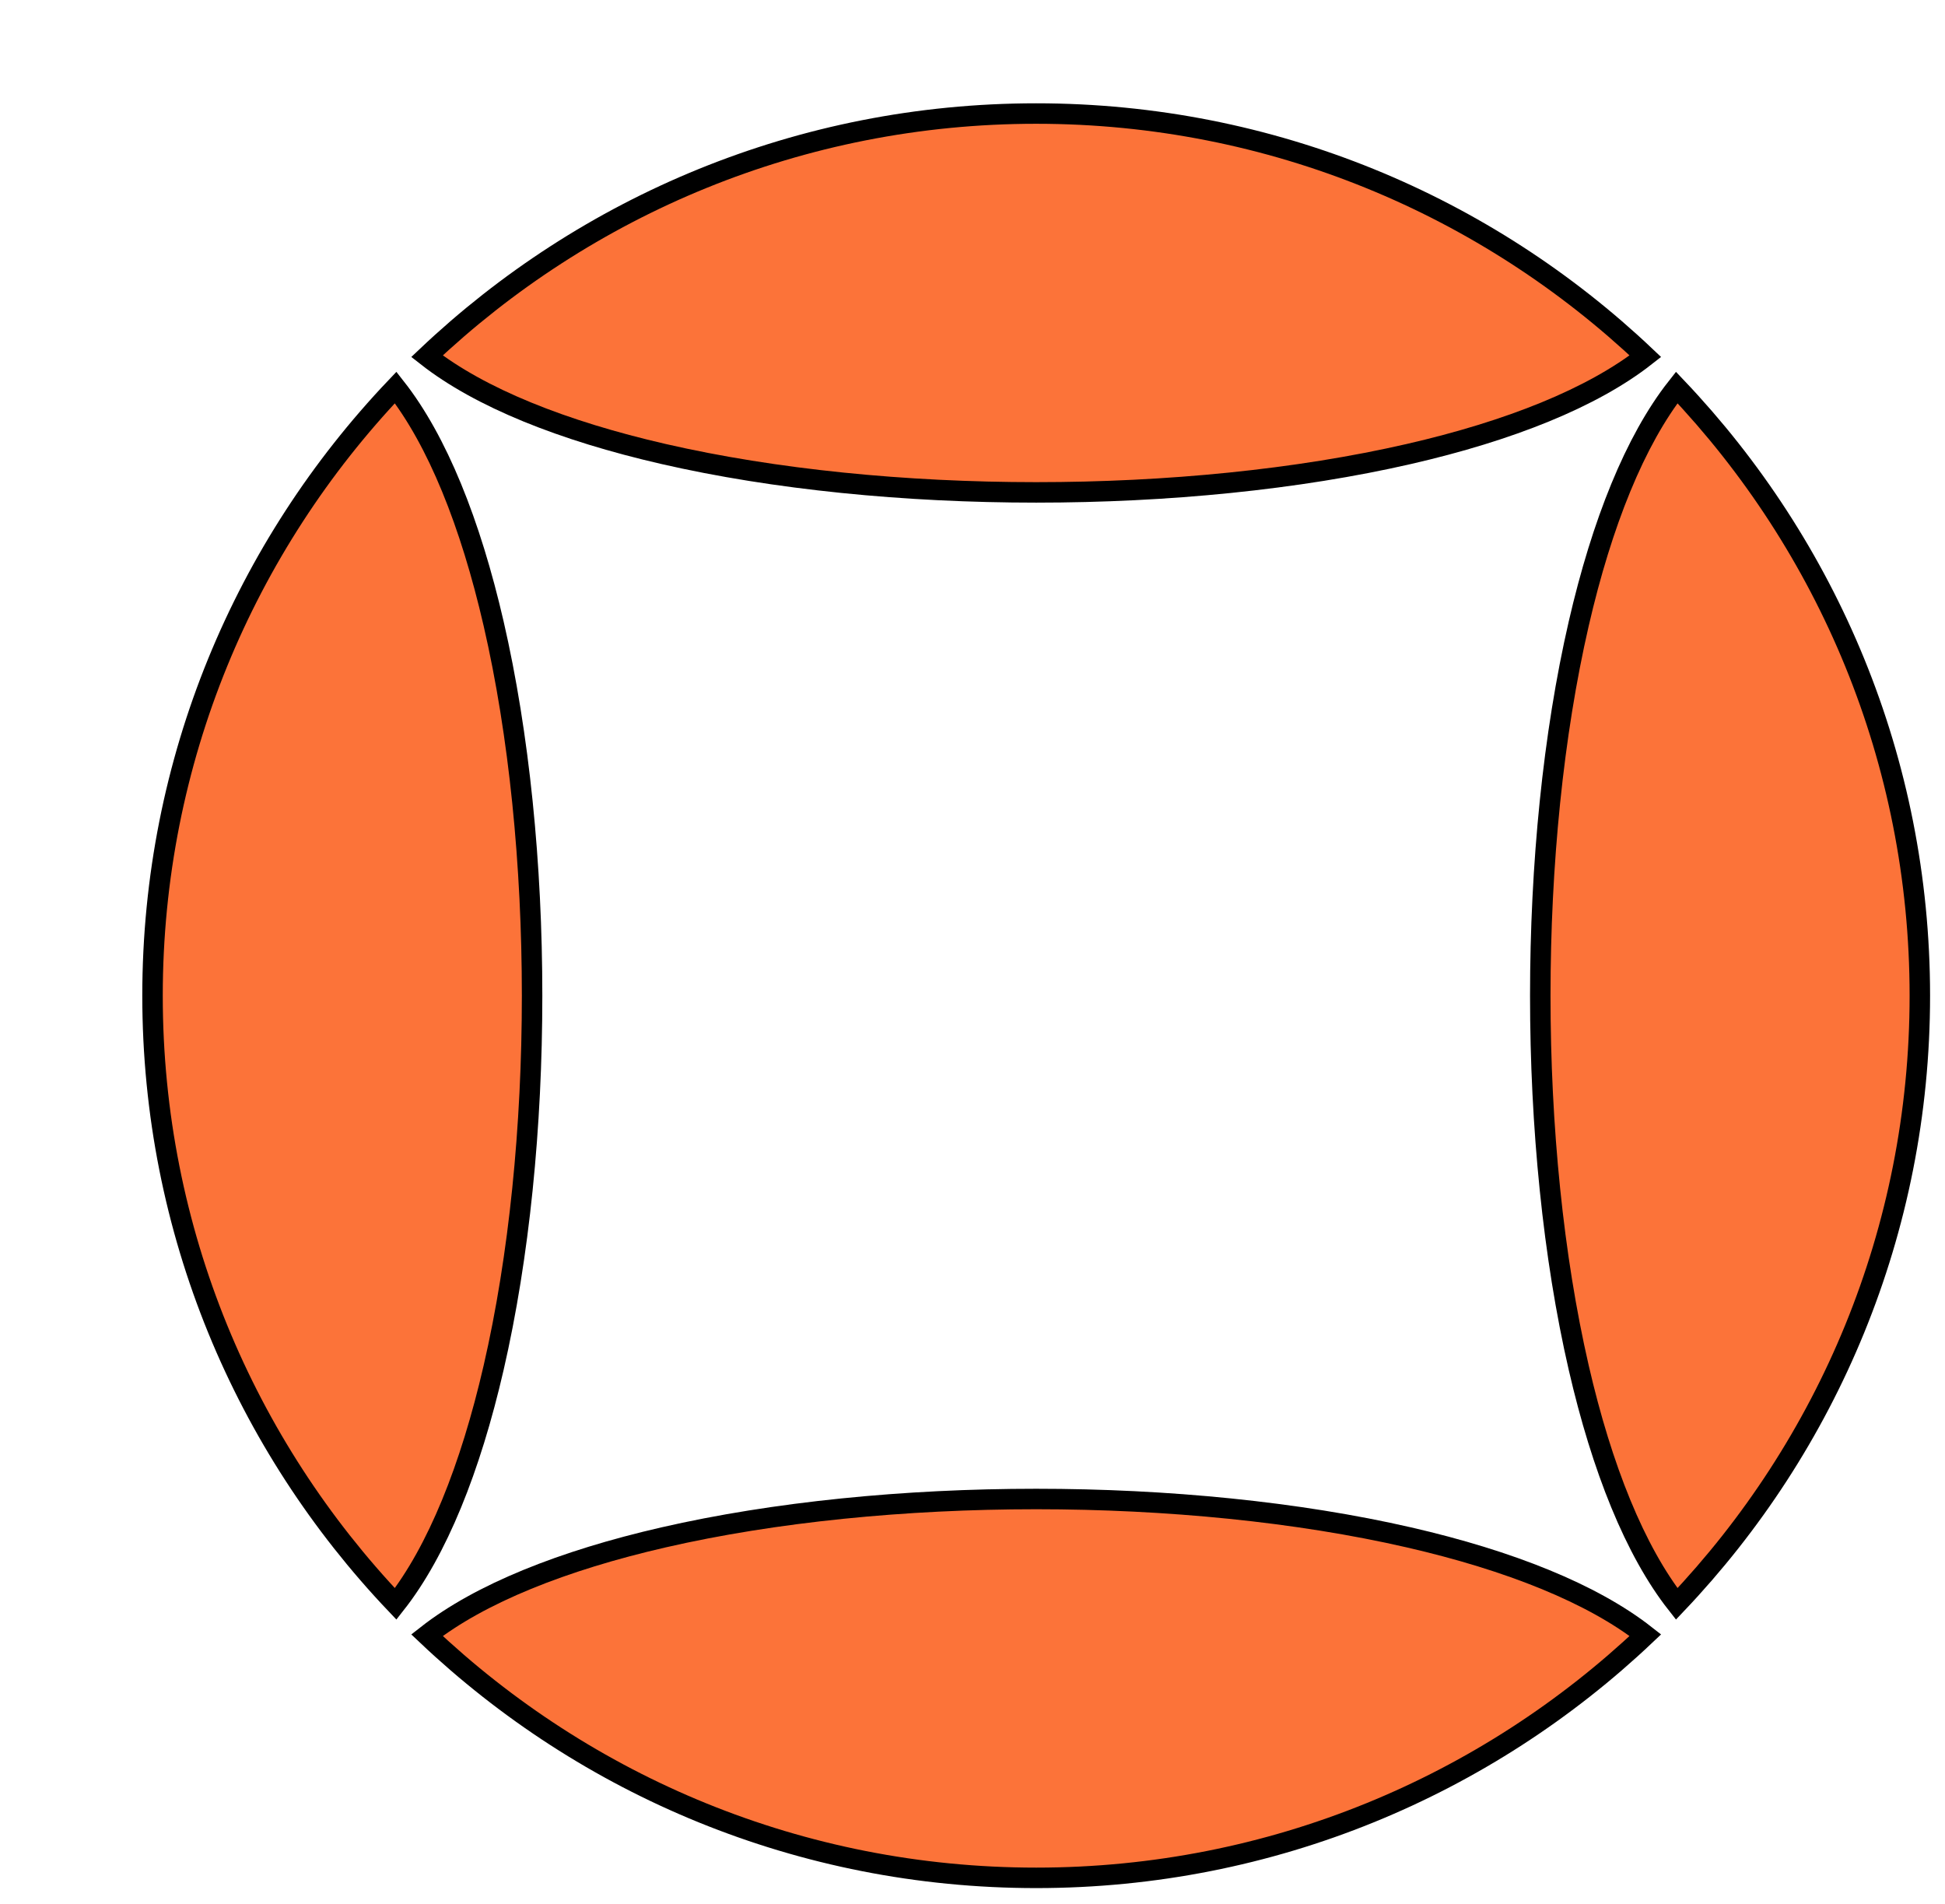 <svg width="95" height="93" viewBox="0 0 95 93" fill="none" xmlns="http://www.w3.org/2000/svg">
<g filter="url(#filter0_d_60_1227)">
<path d="M1.45 44.627C1.45 33.117 5.969 22.663 13.325 14.924C15.359 17.509 16.977 21.539 18.11 26.455C19.36 31.876 19.989 38.242 19.989 44.627C19.989 51.011 19.36 57.377 18.11 62.798C16.977 67.715 15.359 71.745 13.325 74.33C5.969 66.591 1.45 56.137 1.45 44.627Z" fill="#FC7339" stroke="black" strokeWidth="2"/>
<path d="M44.611 1.545C56.141 1.545 66.613 6.055 74.366 13.397C71.776 15.426 67.74 17.041 62.816 18.171C57.385 19.419 51.007 20.047 44.611 20.047C38.215 20.047 31.837 19.419 26.406 18.171C21.482 17.041 17.445 15.426 14.855 13.397C22.608 6.055 33.08 1.545 44.611 1.545Z" fill="#FC7339" stroke="black" strokeWidth="2"/>
<path d="M87.771 44.627C87.771 56.137 83.252 66.591 75.896 74.33C73.862 71.745 72.244 67.715 71.111 62.798C69.862 57.377 69.232 51.011 69.232 44.627C69.232 38.242 69.862 31.876 71.111 26.455C72.244 21.539 73.862 17.509 75.896 14.924C83.252 22.663 87.771 33.117 87.771 44.627Z" fill="#FC7339" stroke="black" strokeWidth="2"/>
<path d="M44.611 87.709C33.08 87.709 22.608 83.199 14.855 75.857C17.445 73.828 21.482 72.213 26.406 71.082C31.837 69.835 38.215 69.207 44.611 69.207C51.007 69.207 57.385 69.835 62.816 71.082C67.74 72.213 71.776 73.828 74.366 75.857C66.613 83.199 56.141 87.709 44.611 87.709Z" fill="#FC7339" stroke="black" strokeWidth="2"/>
</g>
<defs>
<filter id="filter0_d_60_1227" x="0.45" y="0.545" width="94.321" height="92.164" filterUnits="userSpaceOnUse" color-interpolation-filters="sRGB">
<feFlood flood-opacity="0" result="BackgroundImageFix"/>
<feColorMatrix in="SourceAlpha" type="matrix" values="0 0 0 0 0 0 0 0 0 0 0 0 0 0 0 0 0 0 127 0" result="hardAlpha"/>
<feOffset dx="6" dy="4"/>
<feComposite in2="hardAlpha" operator="out"/>
<feColorMatrix type="matrix" values="0 0 0 0 0 0 0 0 0 0 0 0 0 0 0 0 0 0 1 0"/>
<feBlend mode="normal" in2="BackgroundImageFix" result="effect1_dropShadow_60_1227"/>
<feBlend mode="normal" in="SourceGraphic" in2="effect1_dropShadow_60_1227" result="shape"/>
</filter>
</defs>
</svg>
